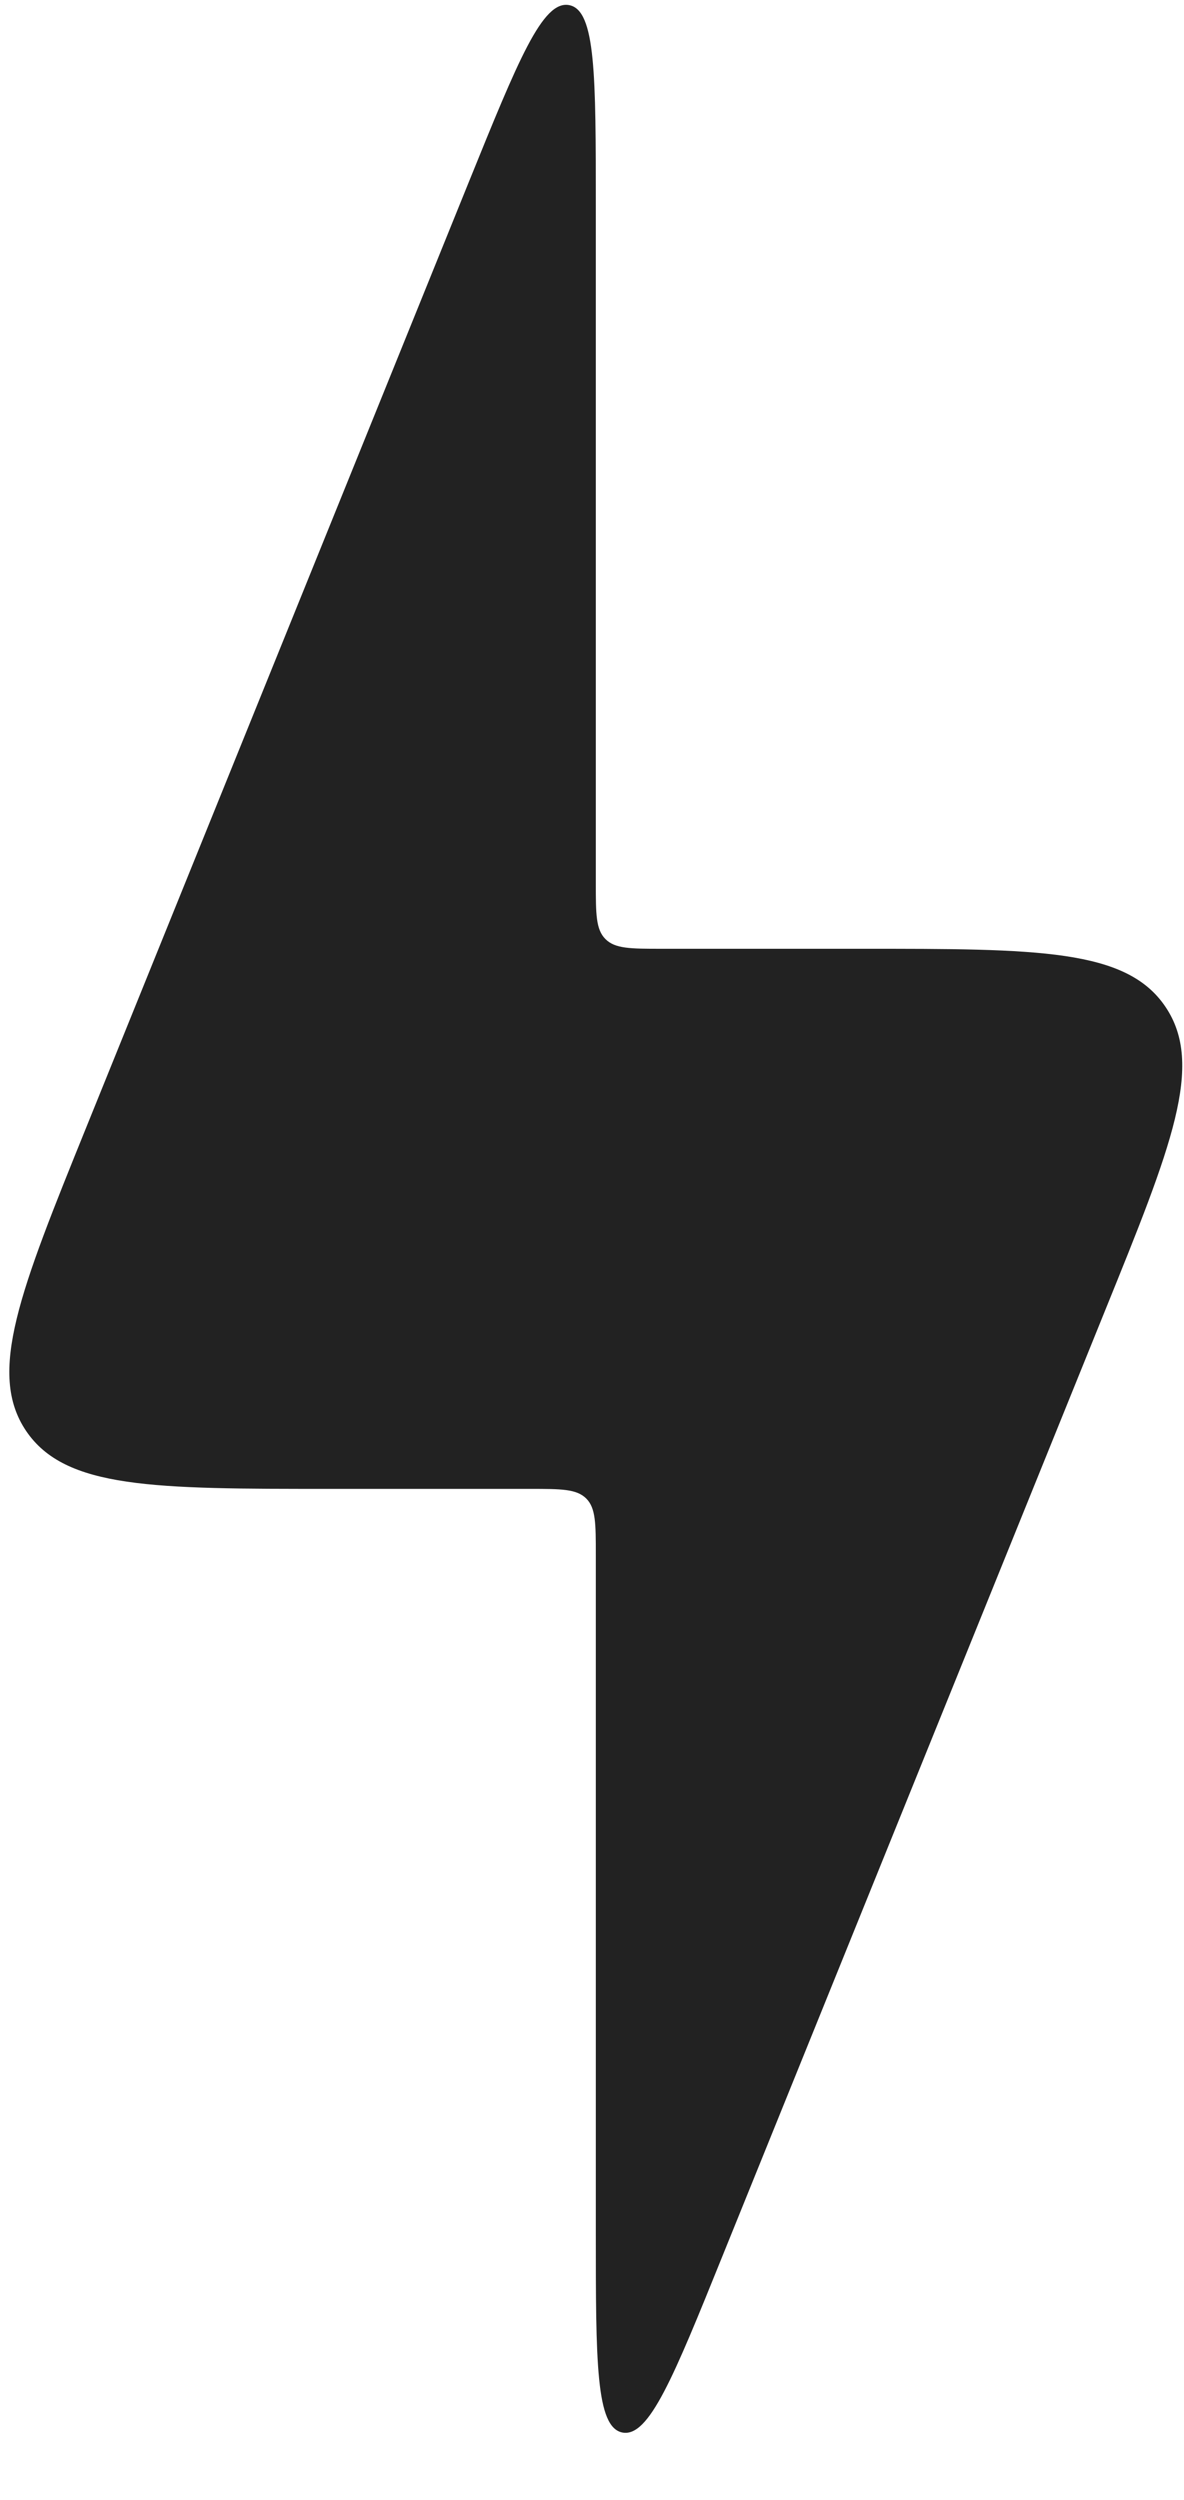 <svg width="9" height="19" viewBox="0 0 9 19" fill="none" xmlns="http://www.w3.org/2000/svg">
<path d="M4.029 11.316H2.511C1.168 11.316 0.496 11.316 0.198 10.875C-0.099 10.434 0.153 9.811 0.657 8.565L3.565 1.38C3.938 0.46 4.124 -0.001 4.327 0.039C4.529 0.078 4.529 0.575 4.529 1.568V6.711C4.529 6.946 4.529 7.064 4.602 7.137C4.675 7.211 4.793 7.211 5.029 7.211H6.547C7.89 7.211 8.562 7.211 8.859 7.652C9.157 8.093 8.905 8.715 8.4 9.961L5.492 17.146C5.12 18.067 4.933 18.527 4.731 18.488C4.529 18.448 4.529 17.952 4.529 16.958V11.816C4.529 11.58 4.529 11.462 4.456 11.389C4.382 11.316 4.265 11.316 4.029 11.316Z" fill="#222222"/>
</svg>
